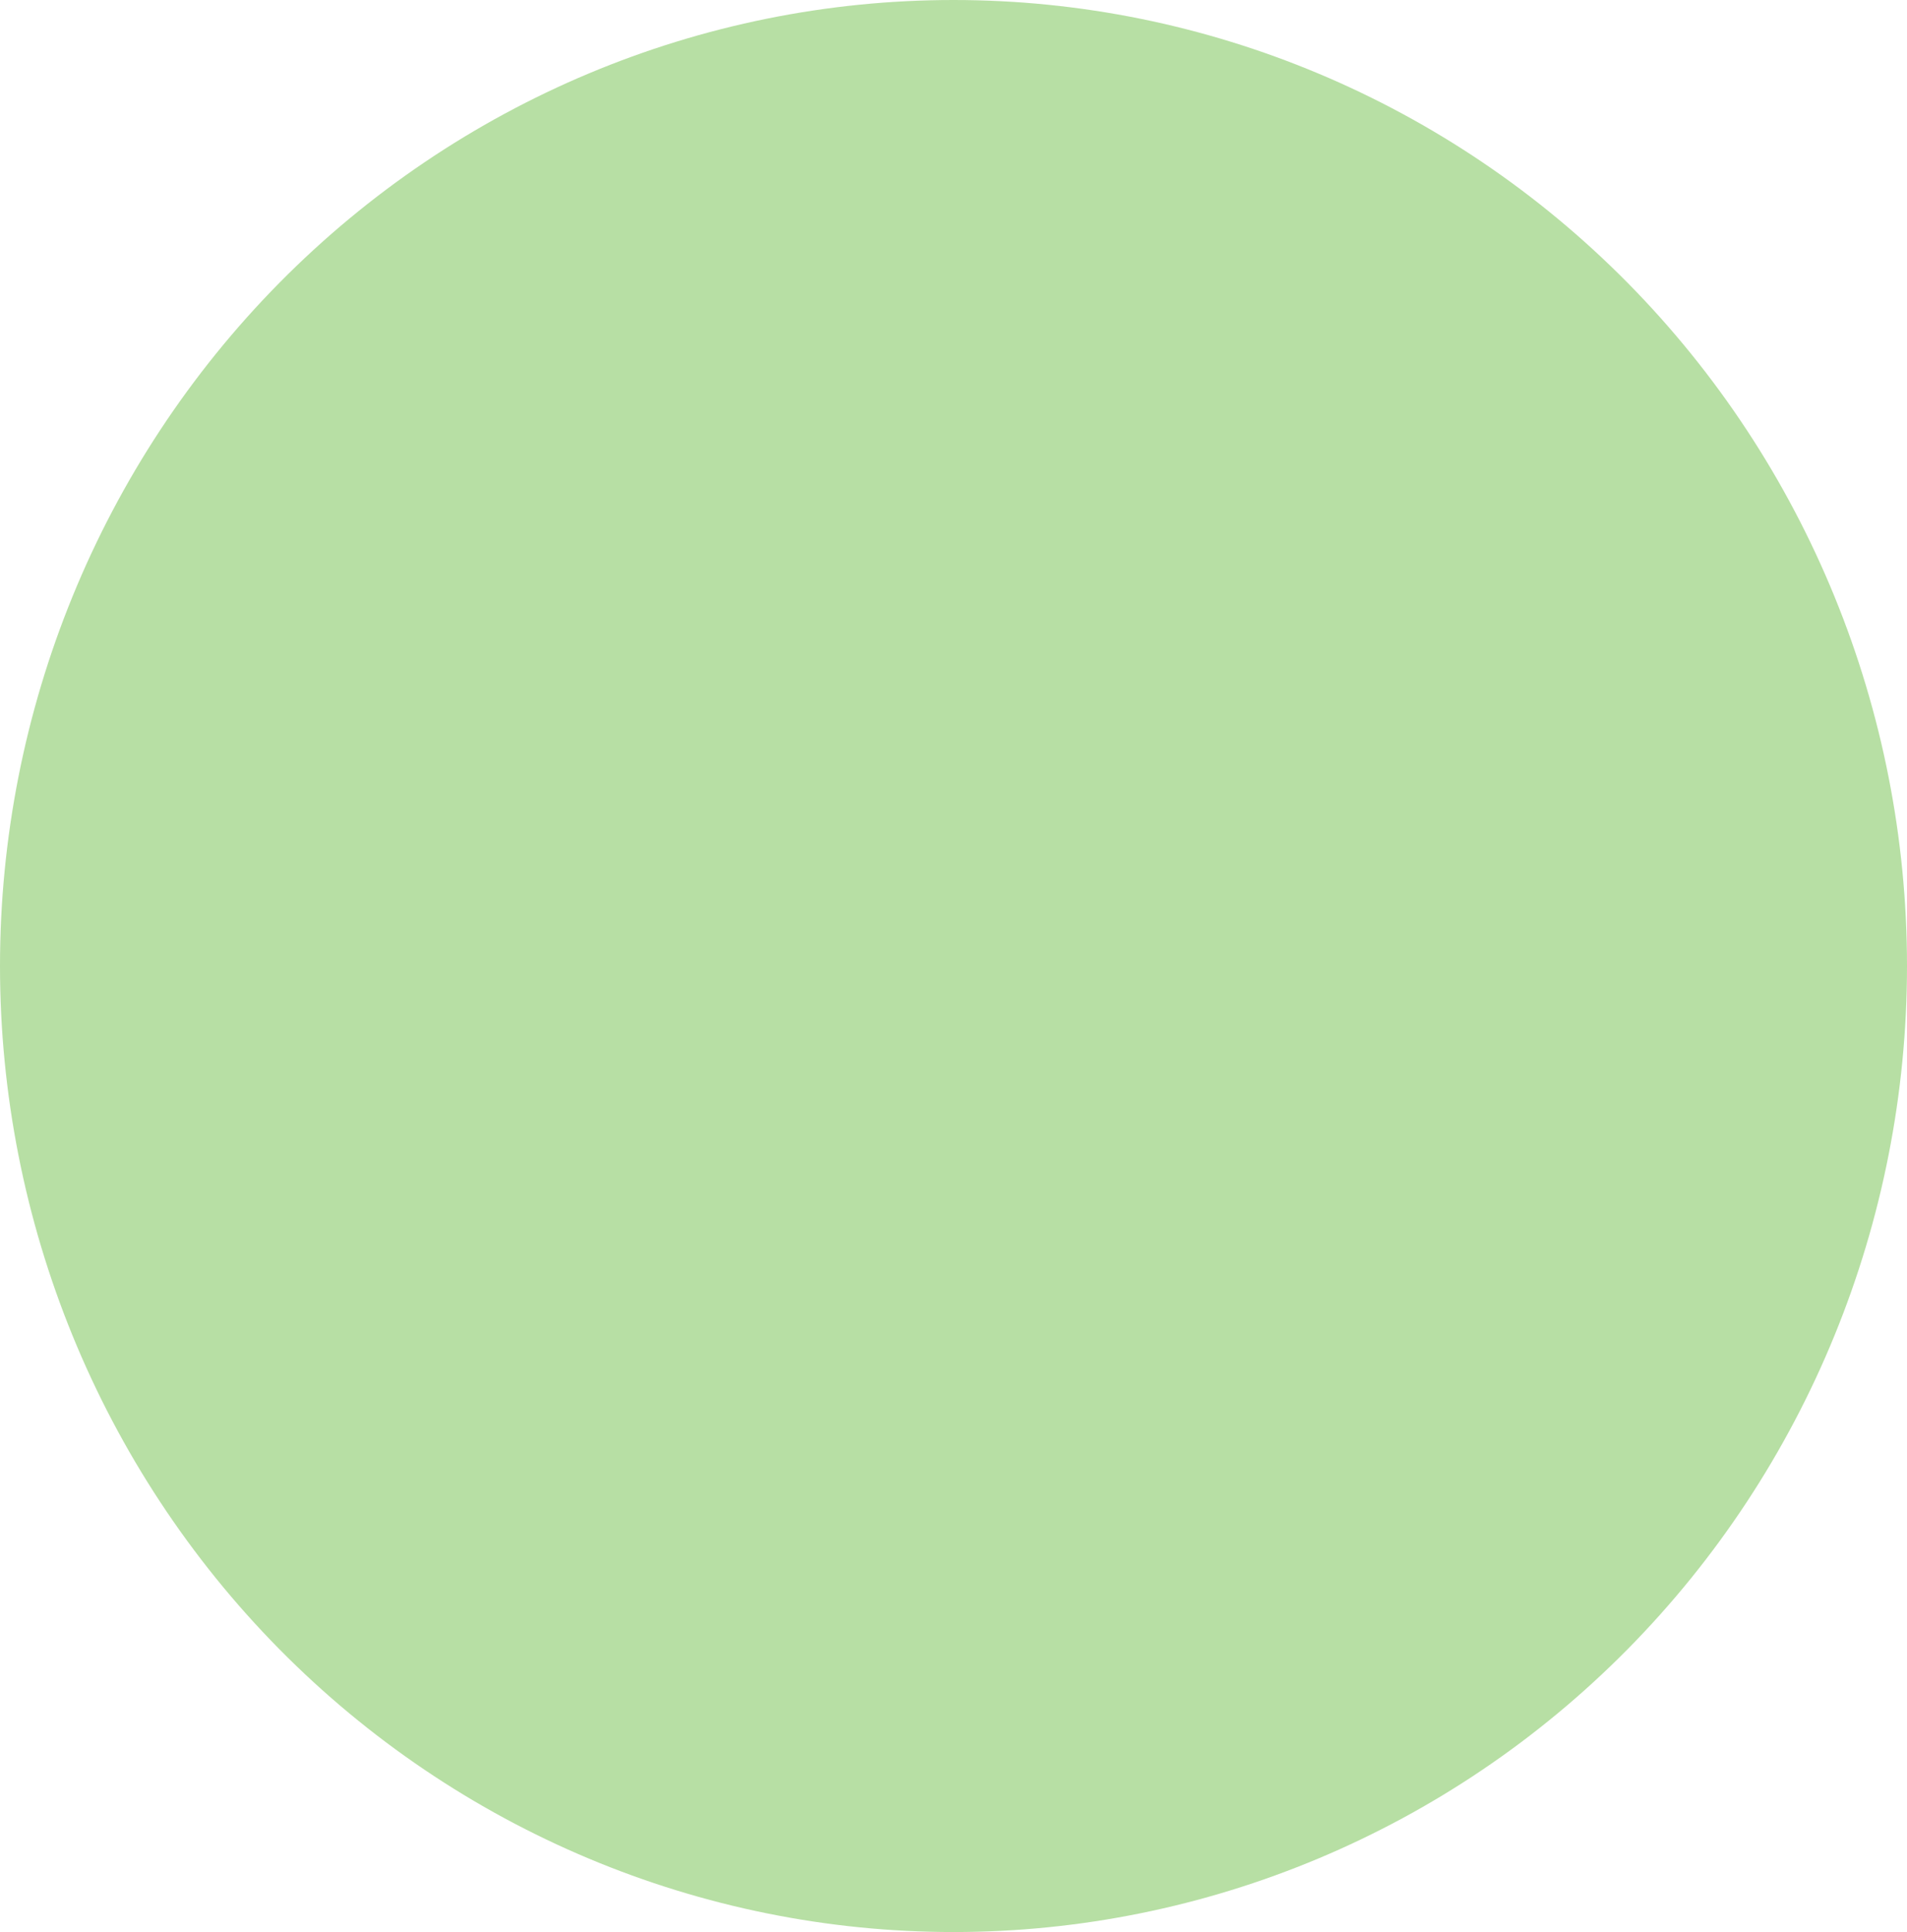 <svg width="78" height="79" viewBox="0 0 78 79" fill="none" xmlns="http://www.w3.org/2000/svg">
<path d="M39 79C49.343 79 59.263 74.838 66.577 67.431C73.891 60.023 78 49.976 78 39.5C78 29.024 73.891 18.977 66.577 11.569C59.263 4.162 49.343 7.66723e-07 39 0C28.657 4.60034e-07 18.737 4.162 11.423 11.569C4.109 18.977 -3.02807e-07 29.024 0 39.5C0 49.976 4.109 60.023 11.423 67.431C18.737 74.838 28.657 79 39 79Z" fill="#B7DFA4"/>
</svg>

